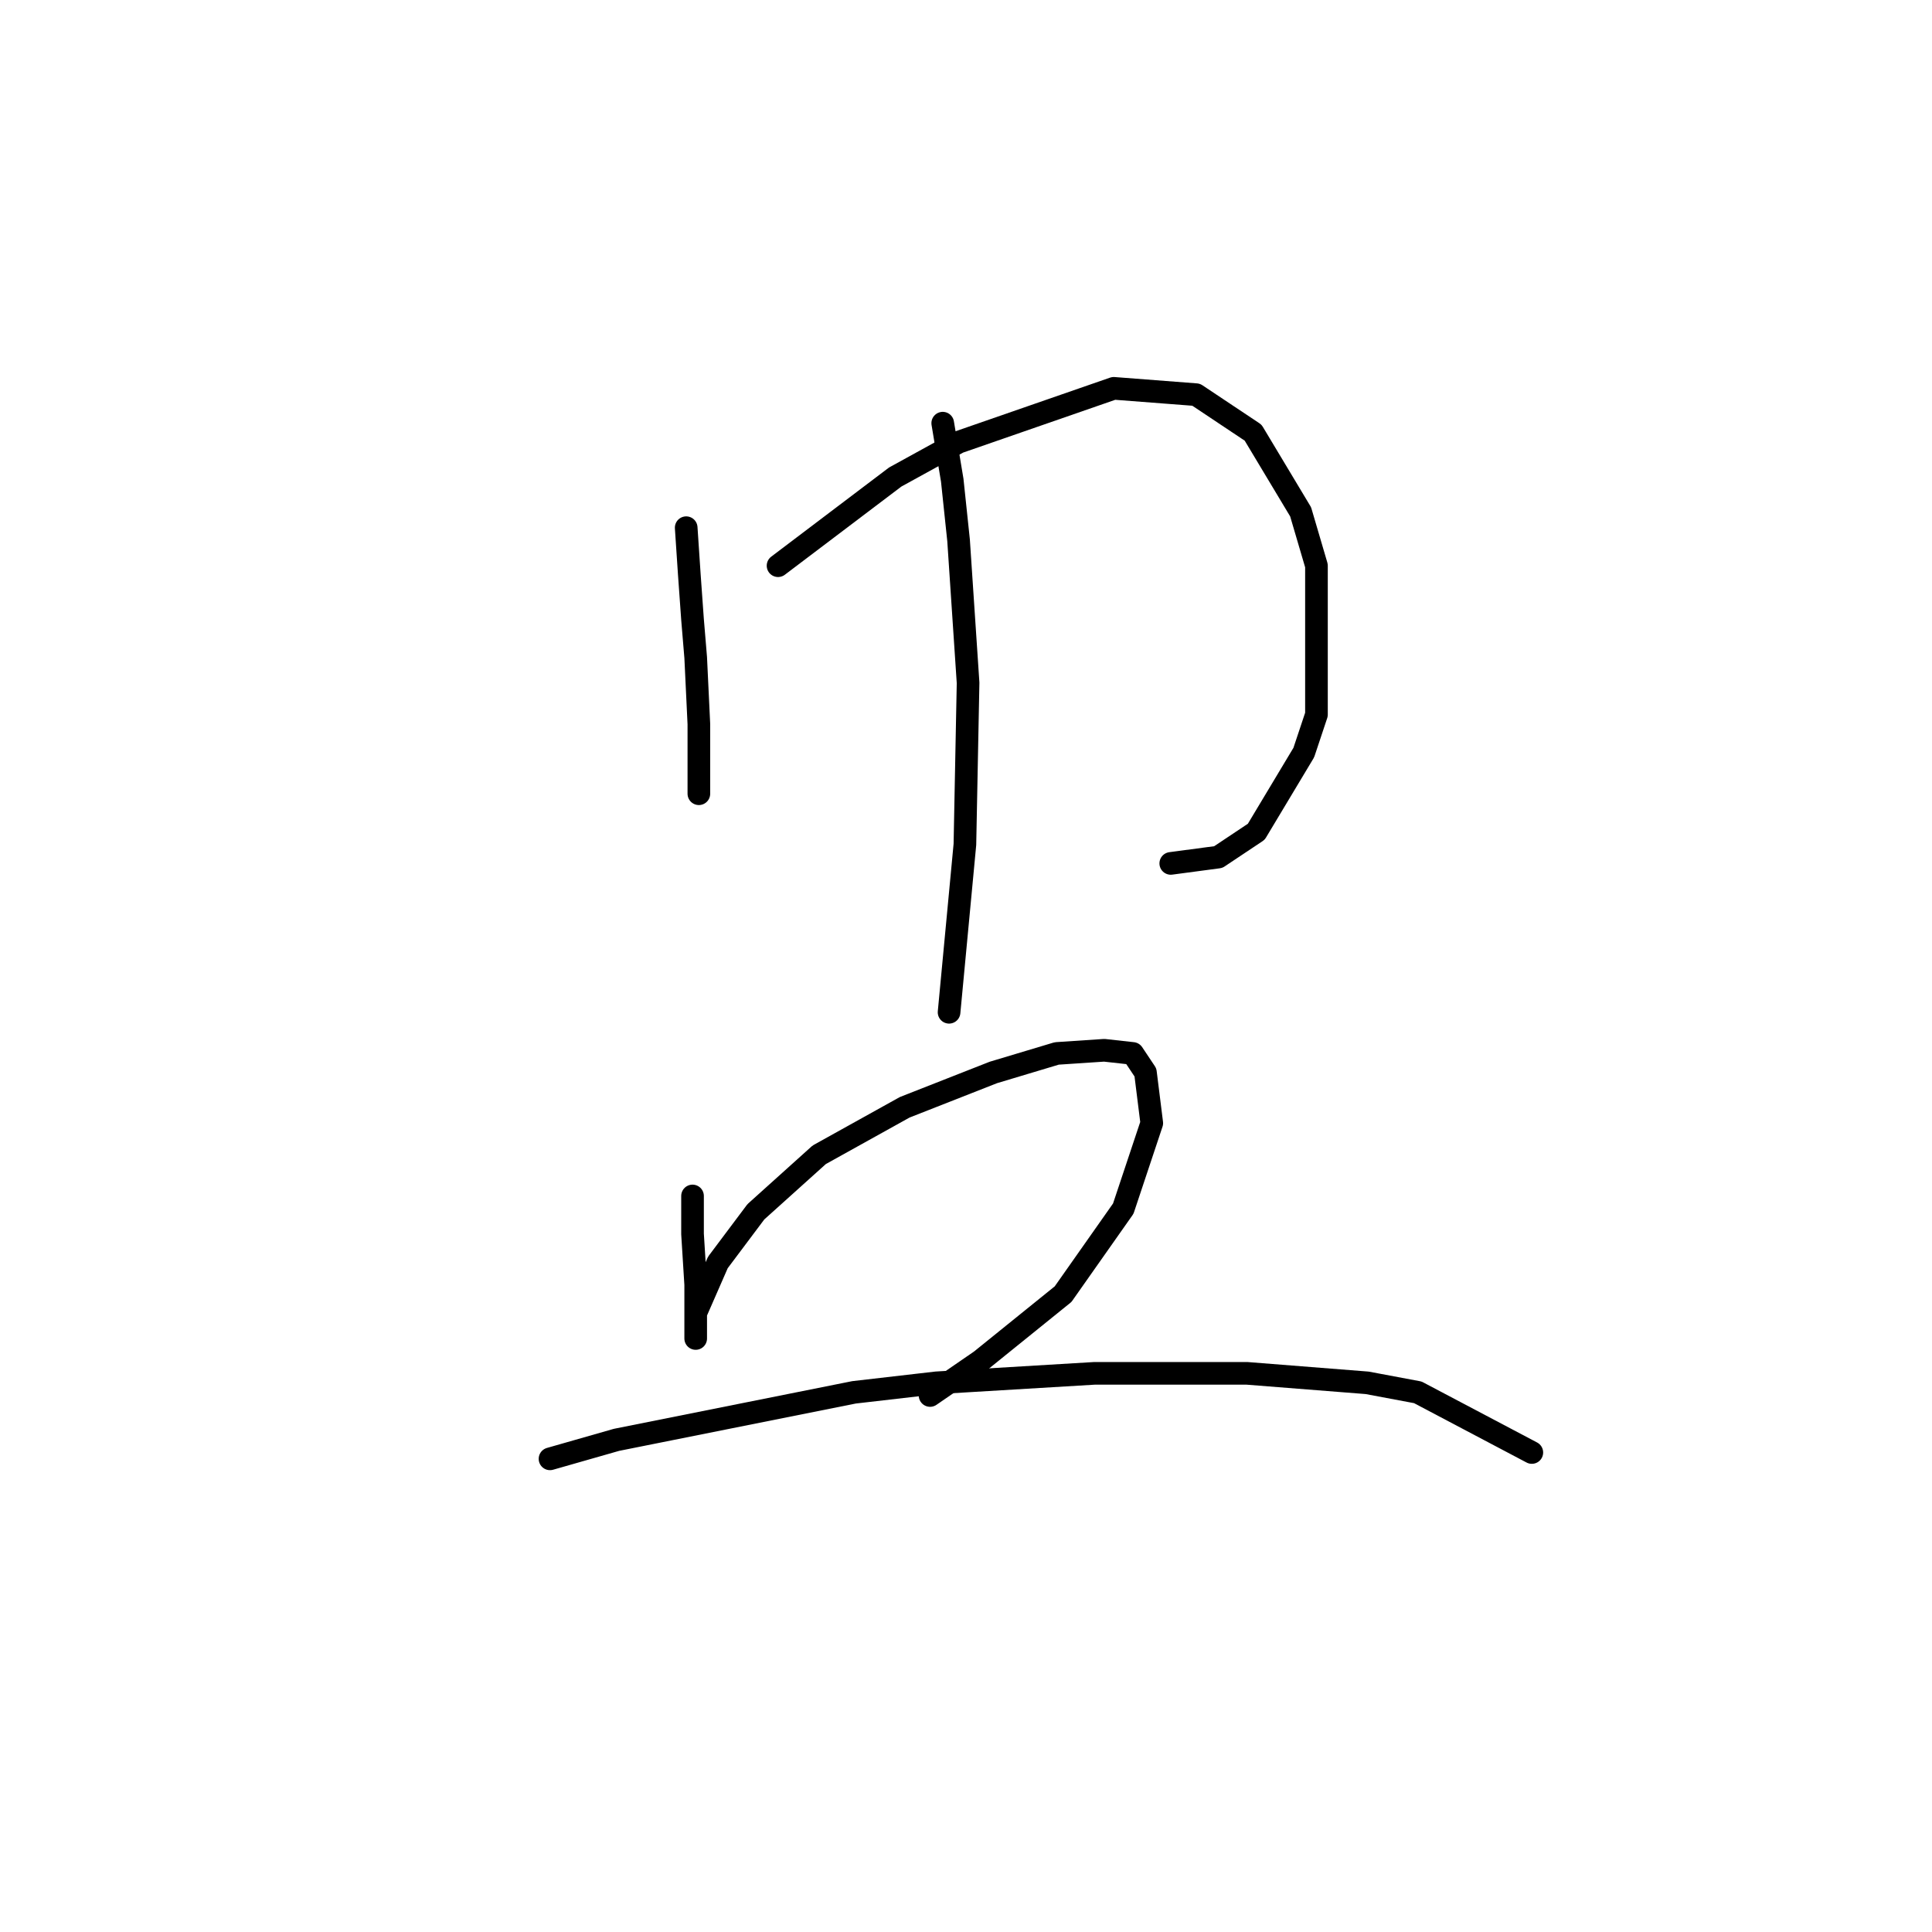 <?xml version="1.0" standalone="no"?>
    <svg width="256" height="256" xmlns="http://www.w3.org/2000/svg" version="1.1">
    <polyline stroke="black" stroke-width="3" stroke-linecap="round" fill="transparent" stroke-linejoin="round" points="90.924 69.922 91.344 76.217 91.764 82.092 92.183 87.128 92.603 95.941 92.603 101.816 92.603 104.754 92.603 105.174 92.603 105.174 " />
        <polyline stroke="black" stroke-width="3" stroke-linecap="round" fill="transparent" stroke-linejoin="round" points="103.095 74.958 118.622 63.207 127.016 58.591 147.579 51.456 158.491 52.296 166.045 57.332 172.34 67.823 174.438 74.958 174.438 94.682 172.759 99.718 166.464 110.21 161.428 113.567 155.133 114.406 155.133 114.406 " />
        <polyline stroke="black" stroke-width="3" stroke-linecap="round" fill="transparent" stroke-linejoin="round" points="124.917 56.073 126.176 63.627 127.016 71.6 128.275 90.485 127.855 111.888 125.757 134.131 125.757 134.131 " />
        <polyline stroke="black" stroke-width="3" stroke-linecap="round" fill="transparent" stroke-linejoin="round" points="91.764 158.471 91.764 163.507 92.183 170.222 92.183 172.74 92.183 176.097 92.183 177.356 92.183 176.937 92.183 176.517 92.183 175.258 92.183 173.999 95.121 167.284 100.157 160.57 108.55 153.016 119.881 146.721 131.632 142.104 140.025 139.586 146.32 139.167 150.097 139.586 151.776 142.104 152.615 148.819 148.838 160.15 140.865 171.481 129.953 180.294 123.239 184.91 123.239 184.91 " />
        <polyline stroke="black" stroke-width="3" stroke-linecap="round" fill="transparent" stroke-linejoin="round" points="72.879 193.304 81.692 190.786 113.167 184.491 124.078 183.232 145.061 181.973 165.205 181.973 181.153 183.232 187.867 184.491 202.975 192.464 202.975 192.464 " />
        </svg>